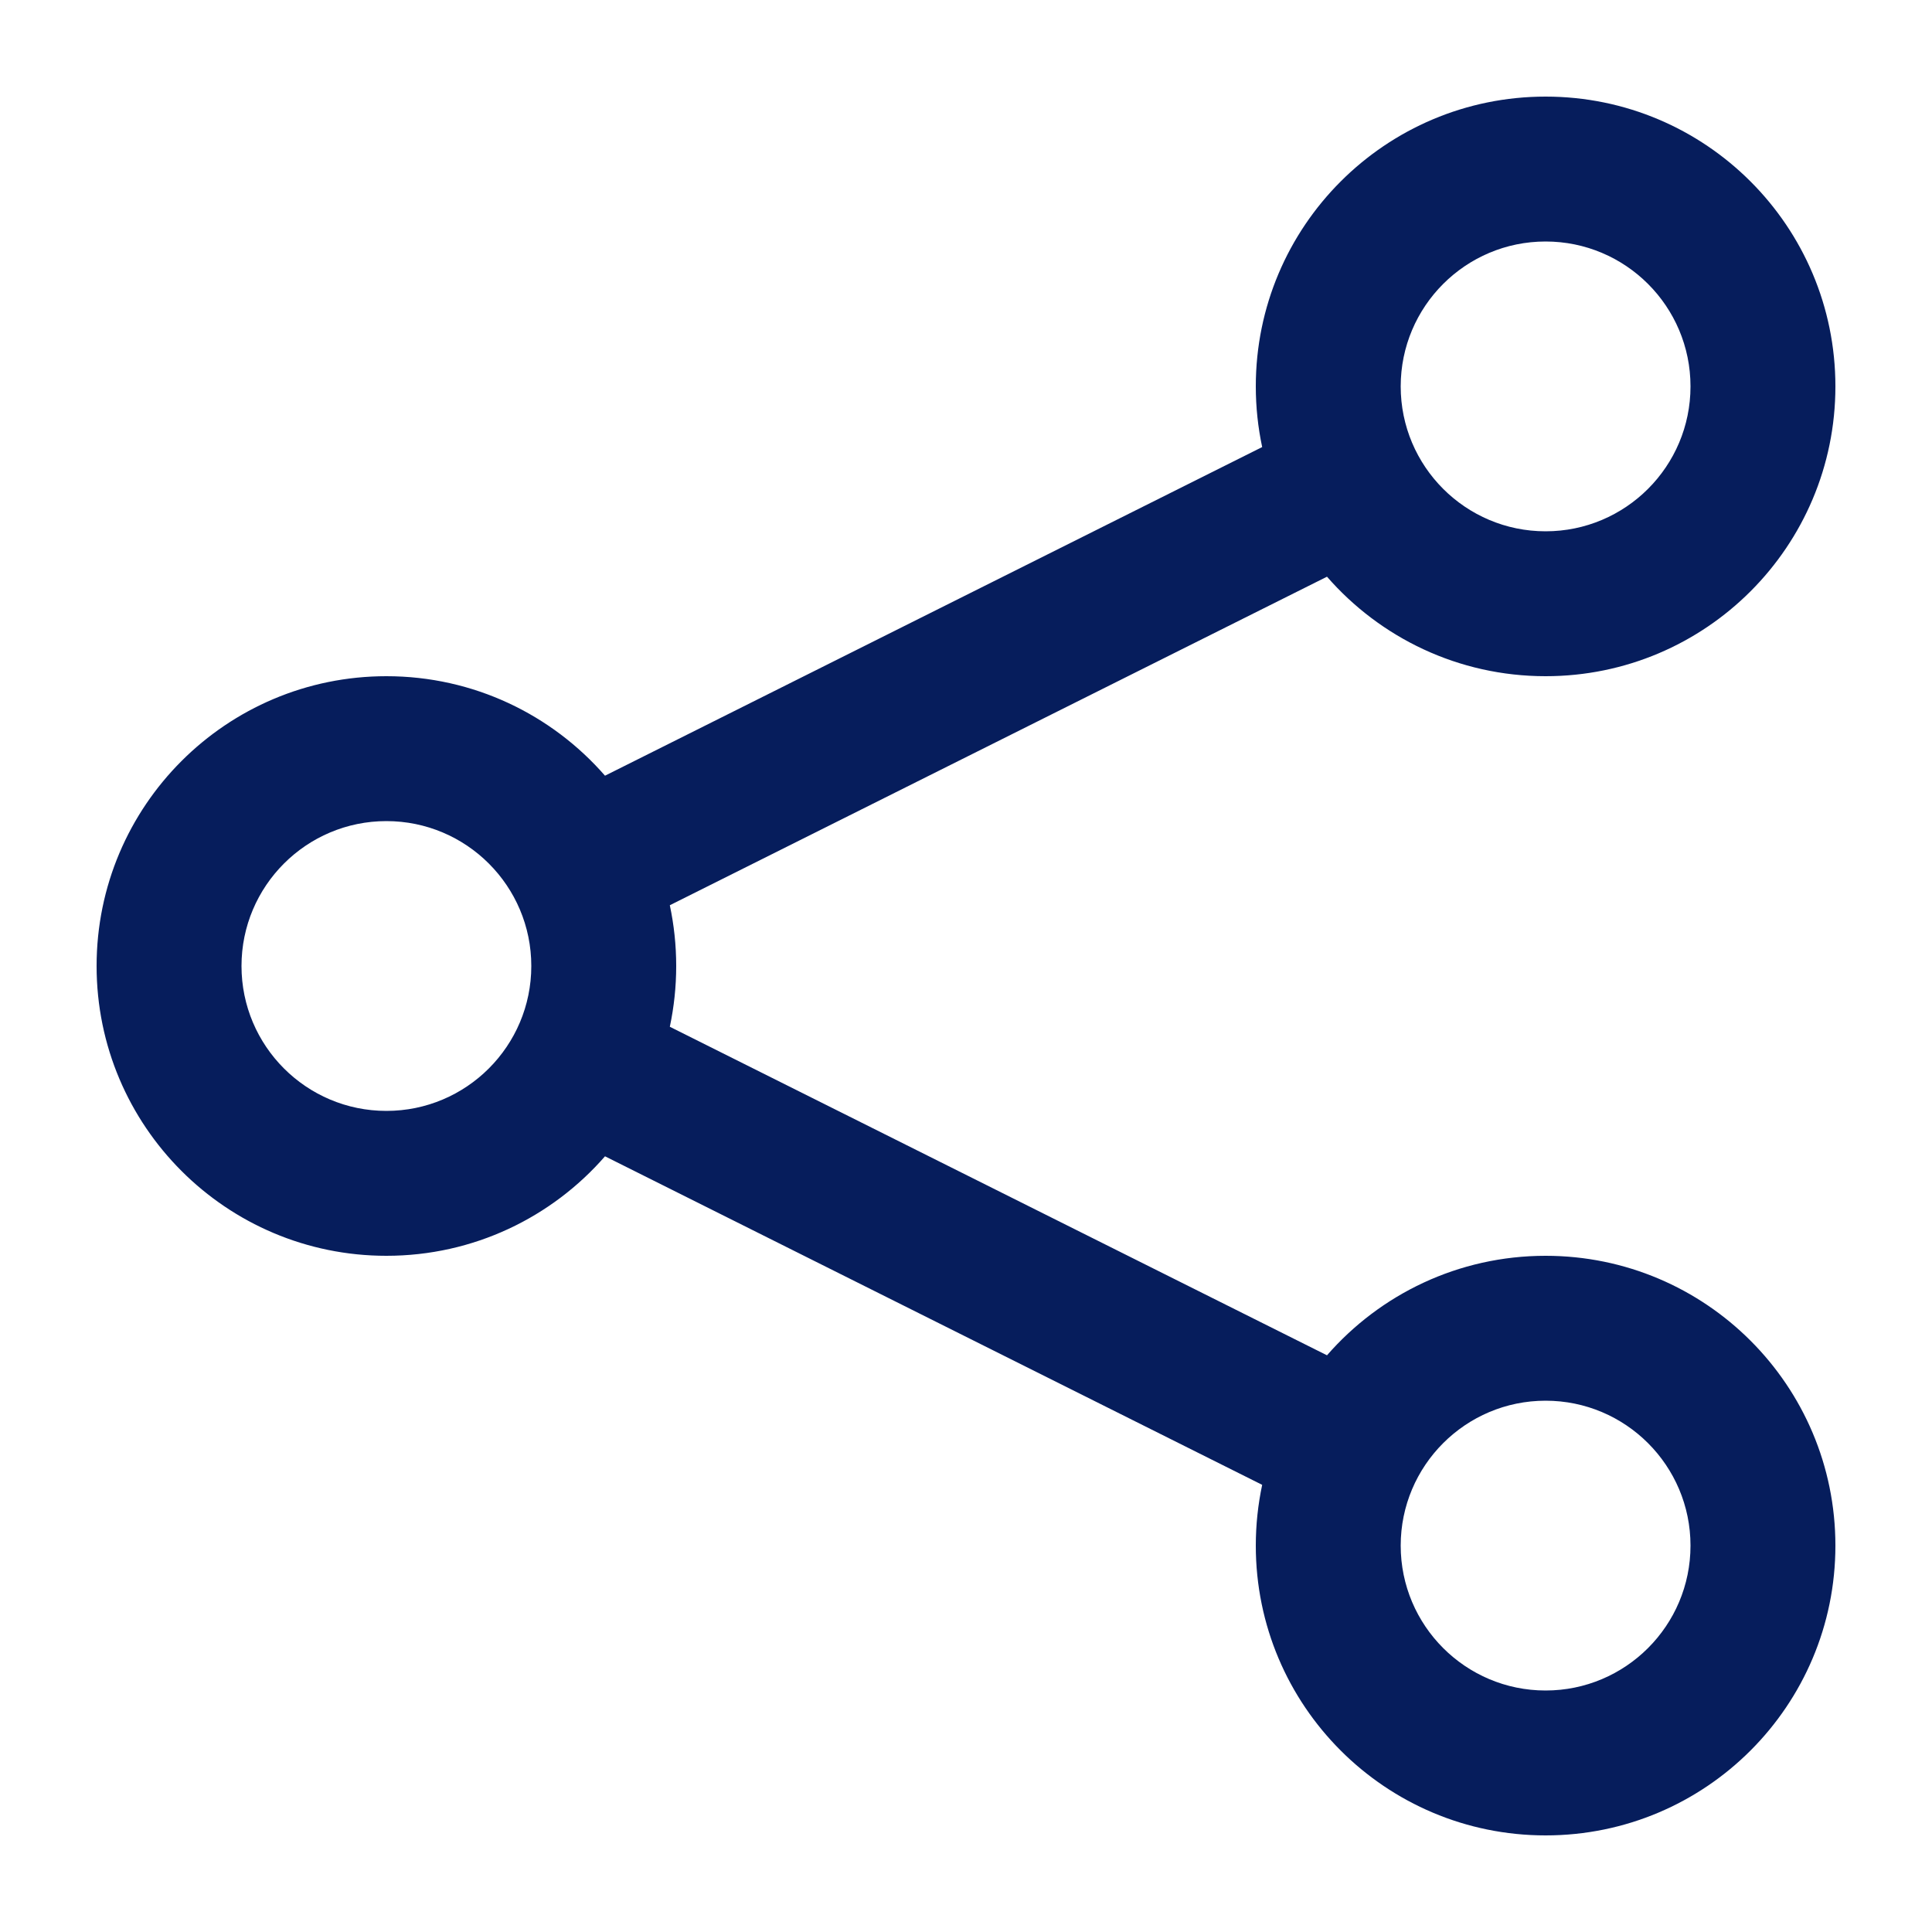 <svg width="20" height="20" viewBox="0 0 20 20" fill="none" xmlns="http://www.w3.org/2000/svg">
<path fill-rule="evenodd" clip-rule="evenodd" d="M16 2.5C15.172 2.5 14.5 3.172 14.5 4C14.5 4.828 15.172 5.5 16 5.5C16.828 5.5 17.5 4.828 17.5 4C17.5 3.172 16.828 2.5 16 2.5ZM13 4C13 2.343 14.343 1 16 1C17.657 1 19 2.343 19 4C19 5.657 17.657 7 16 7C15.097 7 14.287 6.601 13.737 5.97L6.934 9.371C6.977 9.574 7 9.784 7 10C7 10.216 6.977 10.426 6.934 10.629L13.737 14.03C14.287 13.399 15.097 13 16 13C17.657 13 19 14.343 19 16C19 17.657 17.657 19 16 19C14.343 19 13 17.657 13 16C13 15.784 13.023 15.574 13.066 15.371L6.263 11.97C5.713 12.601 4.903 13 4 13C2.343 13 1 11.657 1 10C1 8.343 2.343 7 4 7C4.903 7 5.713 7.399 6.263 8.03L13.066 4.628C13.023 4.426 13 4.216 13 4ZM4 8.5C3.172 8.5 2.5 9.172 2.5 10C2.5 10.828 3.172 11.5 4 11.5C4.828 11.5 5.5 10.828 5.5 10C5.5 9.172 4.828 8.5 4 8.5ZM16 14.5C15.172 14.5 14.5 15.172 14.5 16C14.5 16.828 15.172 17.5 16 17.5C16.828 17.5 17.5 16.828 17.5 16C17.5 15.172 16.828 14.5 16 14.5Z" fill="#061D5C"/>
</svg>
